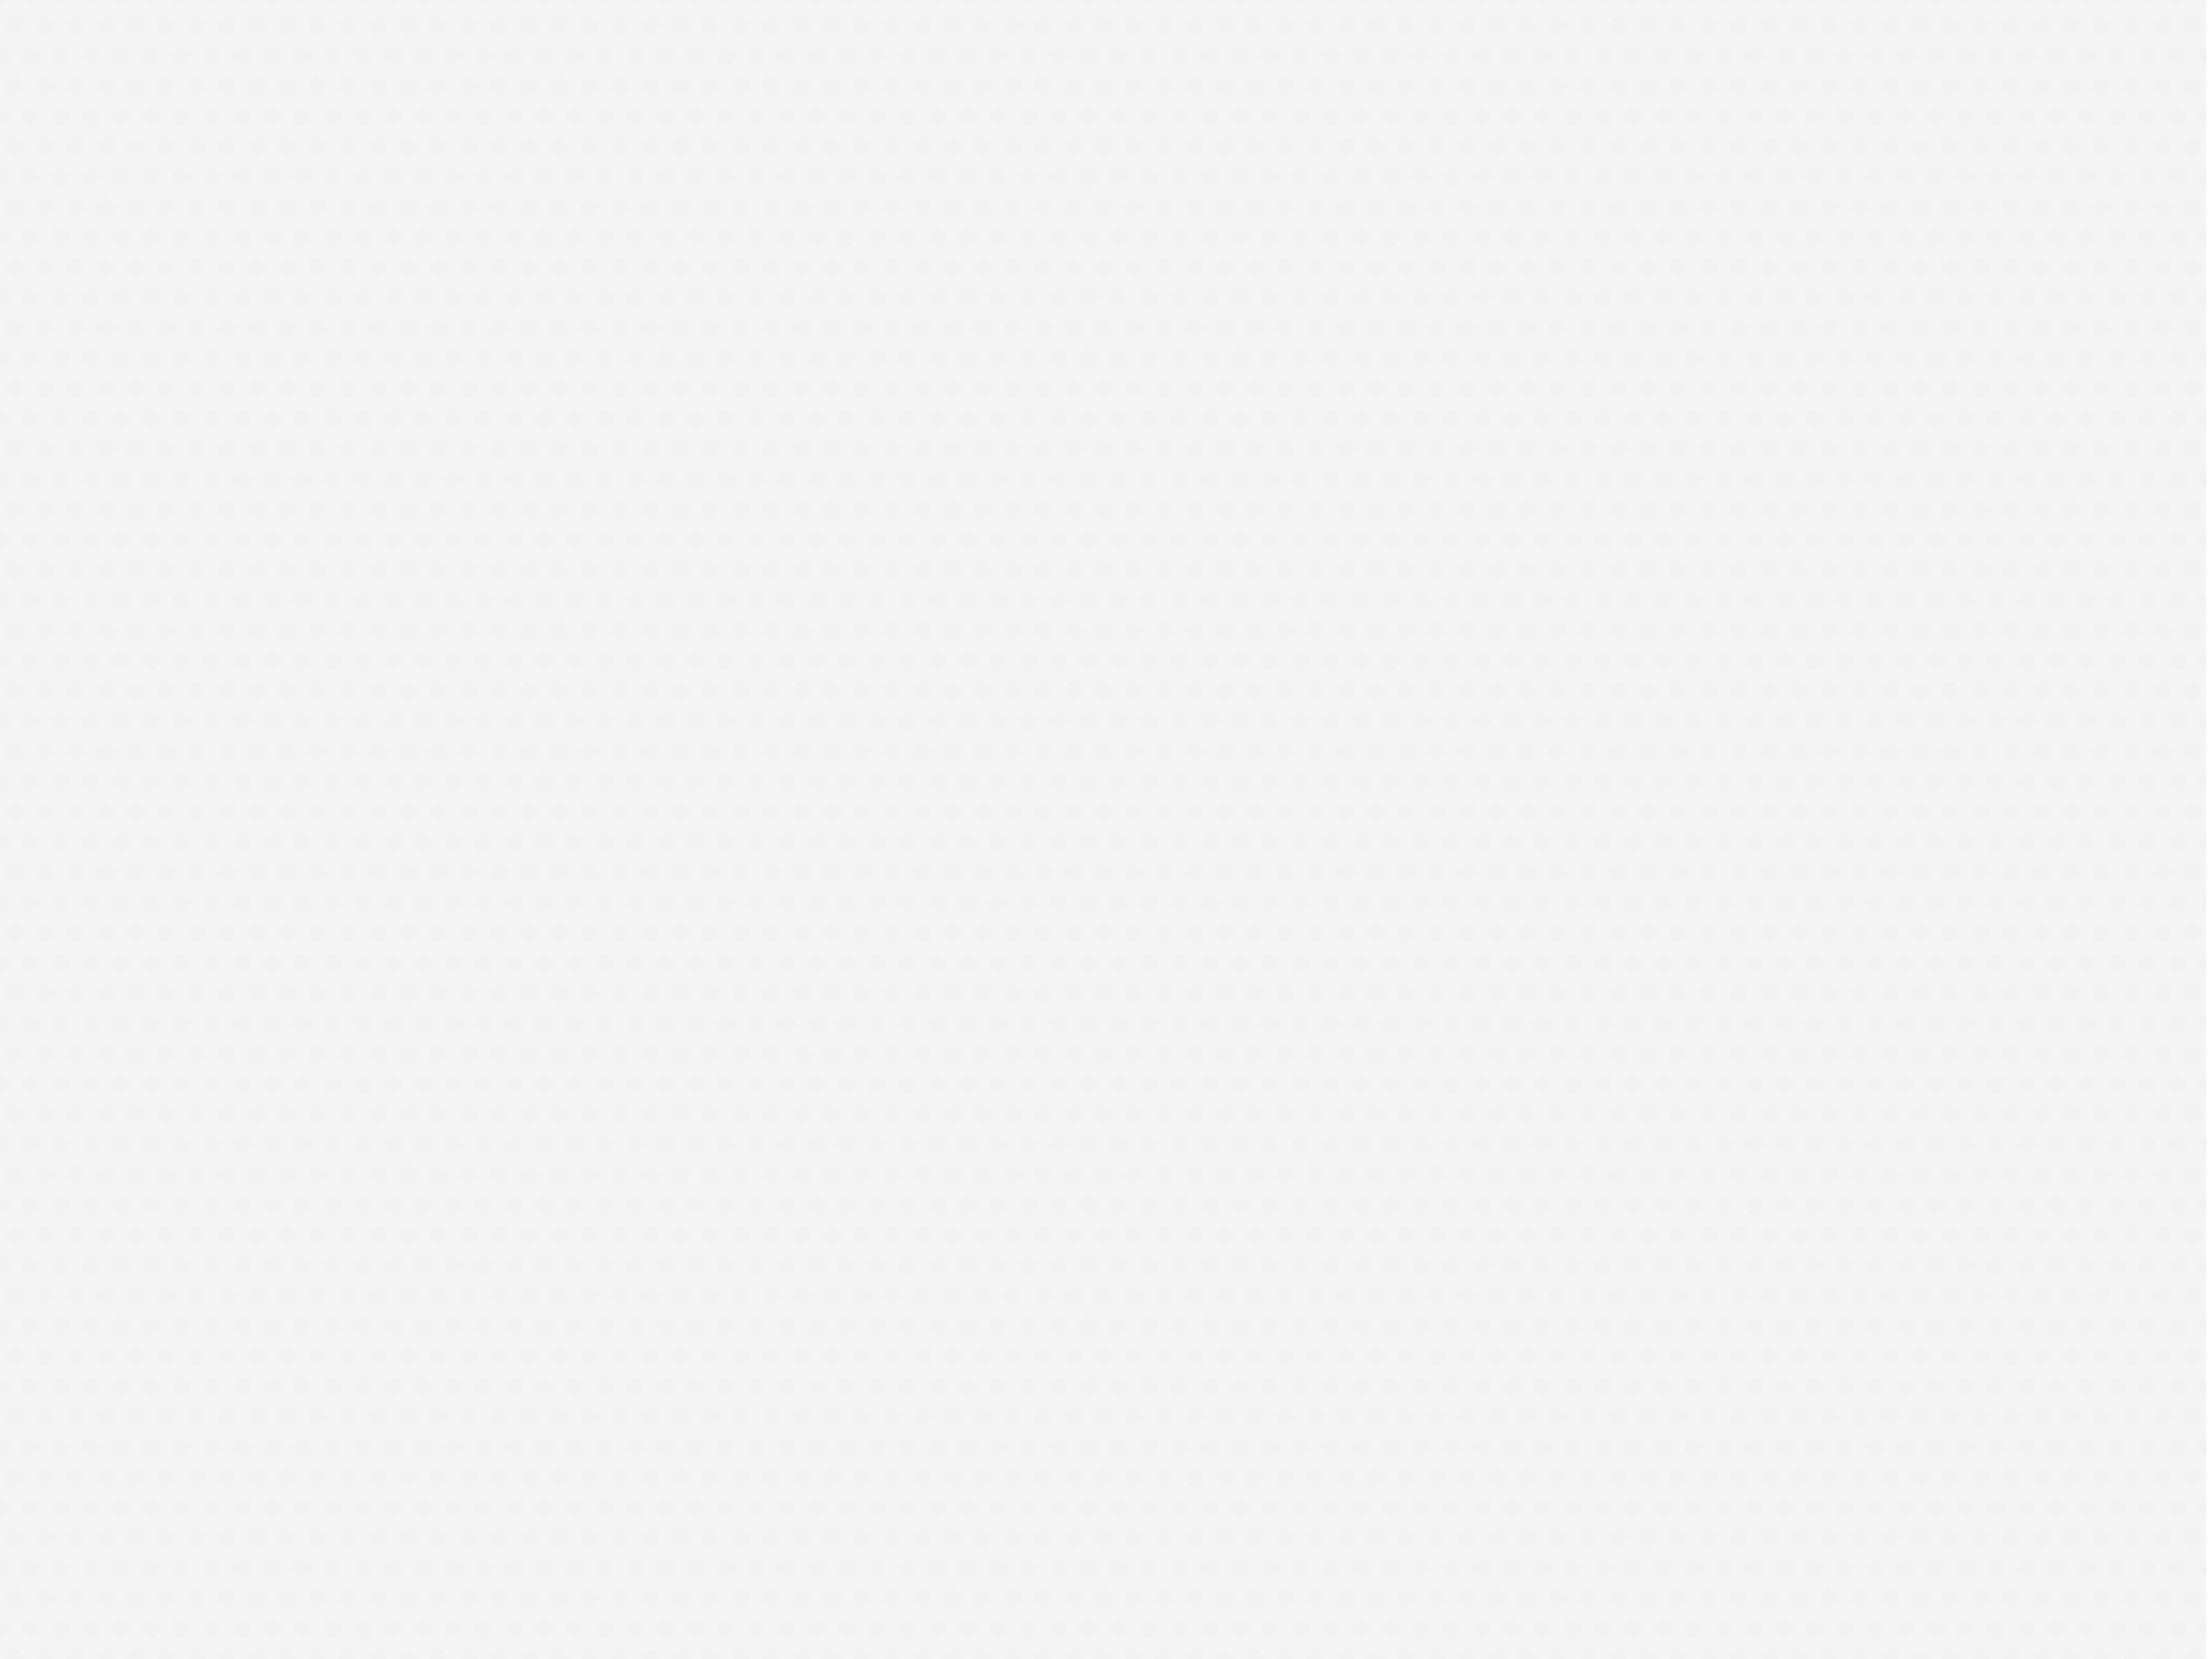 <?xml version="1.0" encoding="utf-8"?>
<!-- Generator: Adobe Illustrator 18.1.0, SVG Export Plug-In . SVG Version: 6.00 Build 0)  -->
<!DOCTYPE svg PUBLIC "-//W3C//DTD SVG 1.1//EN" "http://www.w3.org/Graphics/SVG/1.1/DTD/svg11.dtd">
<svg version="1.1" id="Layer_1" xmlns="http://www.w3.org/2000/svg" xmlns:xlink="http://www.w3.org/1999/xlink" x="0px" y="0px"
	 viewBox="0 0 1024 768" enable-background="new 0 0 1024 768" xml:space="preserve">
<pattern  y="768" width="57" height="57" patternUnits="userSpaceOnUse" id="New_Pattern_2" viewBox="0 -57 57 57" overflow="visible">
	<g>
		<polygon fill="none" points="0,0 57,0 57,-57 0,-57 		"/>
		<g>
			<polygon fill="none" points="0,0 57,0 57,-57 0,-57 			"/>
			<polyline fill="#ED4C54" points="57,0 57,-57 30.3,-57 30.3,-57 26.9,-57 26.9,-57 0,-57 0,0 27,0 			"/>
			<polygon fill="#DE3C44" points="57,-27 57,-30 0,-30 0,-27 			"/>
			<polygon fill="#DE3C44" points="30,0 30,-57 27,-57 27,0 			"/>
		</g>
	</g>
</pattern>
<pattern  y="768" width="27.7" height="27.7" patternUnits="userSpaceOnUse" id="New_Pattern_5" viewBox="4.2 -32 27.7 27.7" overflow="visible">
	<g>
		<polygon fill="none" points="4.2,-32 32,-32 32,-4.2 4.2,-4.2 		"/>
		<path fill="#F2F2F2" d="M29.3-4.2c0,2.3-1.9,4.2-4.2,4.2s-4.2-1.9-4.2-4.2s1.9-4.2,4.2-4.2S29.3-6.6,29.3-4.2z"/>
		<path fill="#F2F2F2" d="M15.4-4.2c0,2.3-1.9,4.2-4.2,4.2S6.9-1.9,6.9-4.2s1.9-4.2,4.2-4.2S15.4-6.6,15.4-4.2z"/>
		<path fill="#F2F2F2" d="M36.2-18.1c0,2.3-1.9,4.2-4.2,4.2s-4.2-1.9-4.2-4.2s1.9-4.2,4.2-4.2S36.2-20.5,36.2-18.1z"/>
		<path fill="#F2F2F2" d="M22.4-18.1c0,2.3-1.9,4.2-4.2,4.2s-4.2-1.9-4.2-4.2s1.9-4.2,4.2-4.2S22.4-20.5,22.4-18.1z"/>
		<path fill="#F2F2F2" d="M8.5-18.1c0,2.3-1.9,4.2-4.2,4.2S0-15.8,0-18.1s1.9-4.2,4.2-4.2S8.5-20.5,8.5-18.1z"/>
		<path fill="#F2F2F2" d="M29.3-32c0,2.3-1.9,4.2-4.2,4.2s-4.2-1.9-4.2-4.2s1.9-4.2,4.2-4.2S29.3-34.3,29.3-32z"/>
		<path fill="#F2F2F2" d="M15.4-32c0,2.3-1.9,4.2-4.2,4.2S6.9-29.6,6.9-32s1.9-4.2,4.2-4.2S15.4-34.3,15.4-32z"/>
	</g>
</pattern>
<pattern  id="SVGID_1_" xlink:href="#New_Pattern_2" patternTransform="matrix(1 0 0 -1 0 -16555)">
</pattern>
<polygon fill="url(#SVGID_1_)" points="47,60 49,60 49,60 "/>
<g>
	<rect x="-2.7" fill="#F5F5F5" width="1024" height="768"/>
	<rect x="-2.7" fill="url(#New_Pattern_5)" width="1024" height="768"/>
</g>
</svg>
